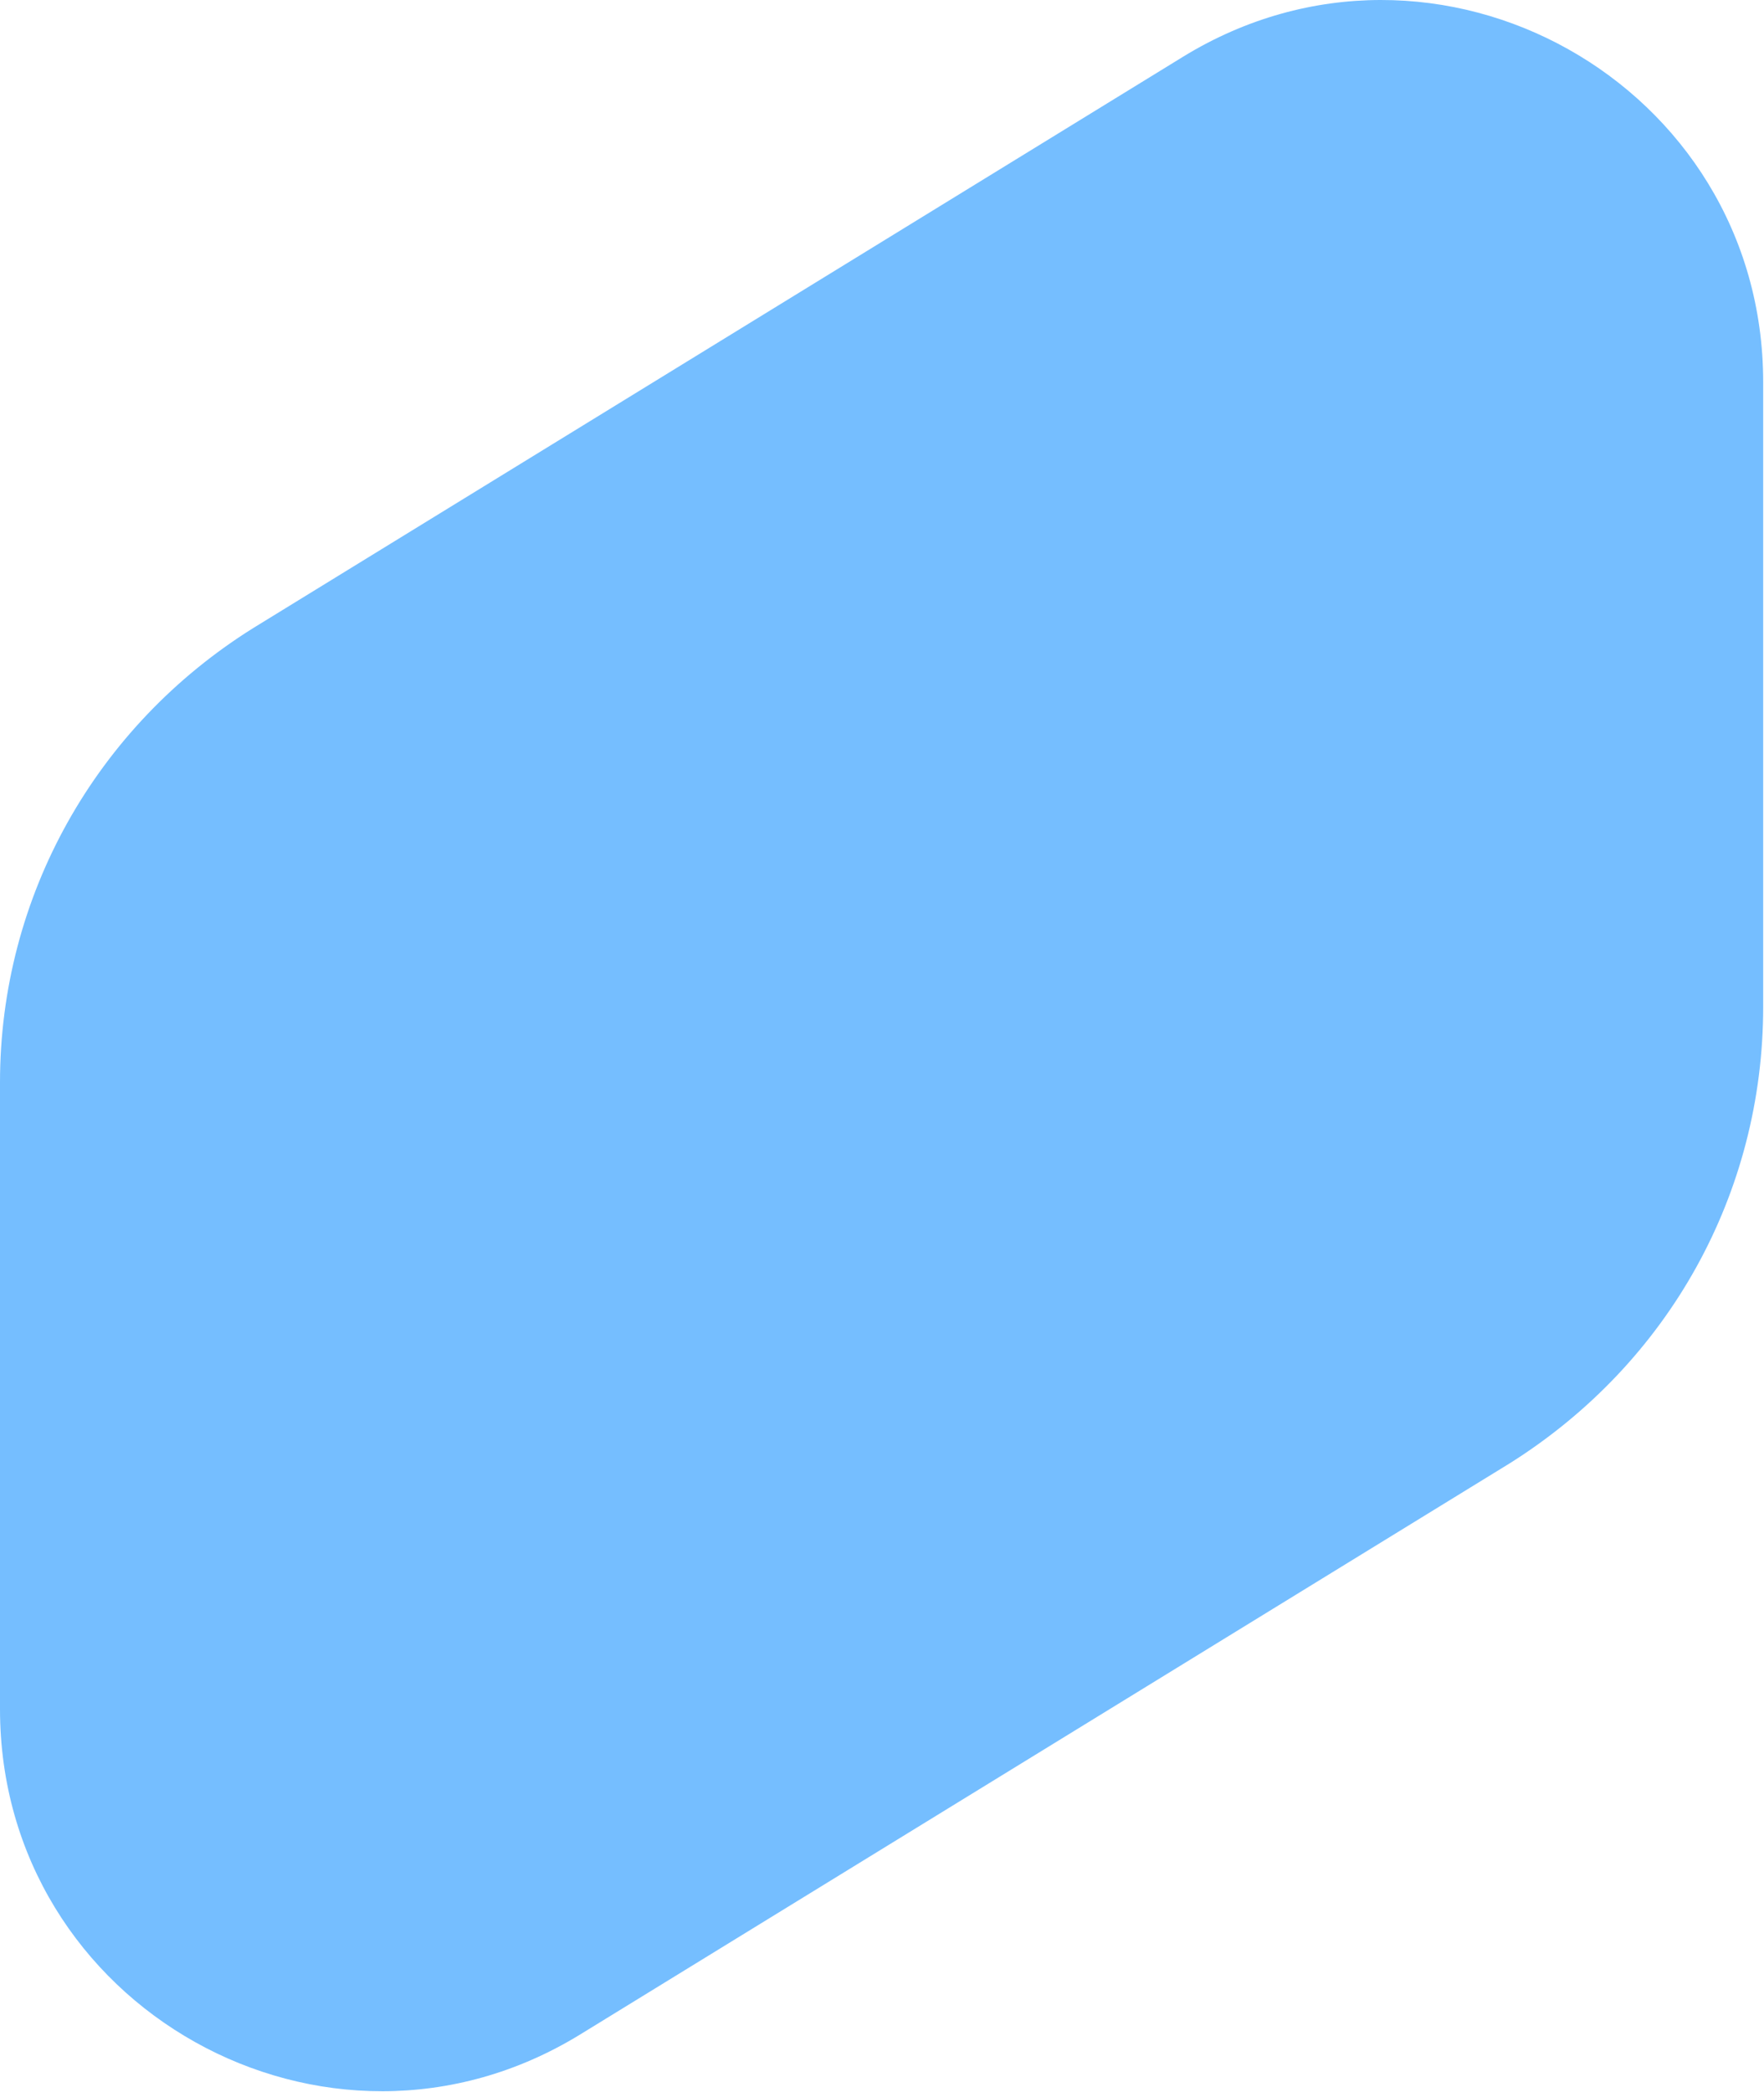 <?xml version="1.0" encoding="UTF-8" standalone="no"?><!DOCTYPE svg PUBLIC "-//W3C//DTD SVG 1.1//EN" "http://www.w3.org/Graphics/SVG/1.1/DTD/svg11.dtd"><svg width="100%" height="100%" viewBox="0 0 1459 1730" version="1.1" xmlns="http://www.w3.org/2000/svg" xmlns:xlink="http://www.w3.org/1999/xlink" xml:space="preserve" xmlns:serif="http://www.serif.com/" style="fill-rule:evenodd;clip-rule:evenodd;stroke-linejoin:round;stroke-miterlimit:2;"><path d="M1458.33,832.421l0,-516.296c0,-247.144 -270.375,-397.8 -479.916,-269.15l-768.877,472.283c-130.118,81.255 -209.54,221.755 -209.54,375.796l-0,517.988c-0,247.145 270.375,397.8 479.917,269.15l768.875,-472.284c131.808,-82.945 209.541,-223.445 209.541,-377.487Z" style="fill:#75beff;fill-rule:nonzero;"/></svg>